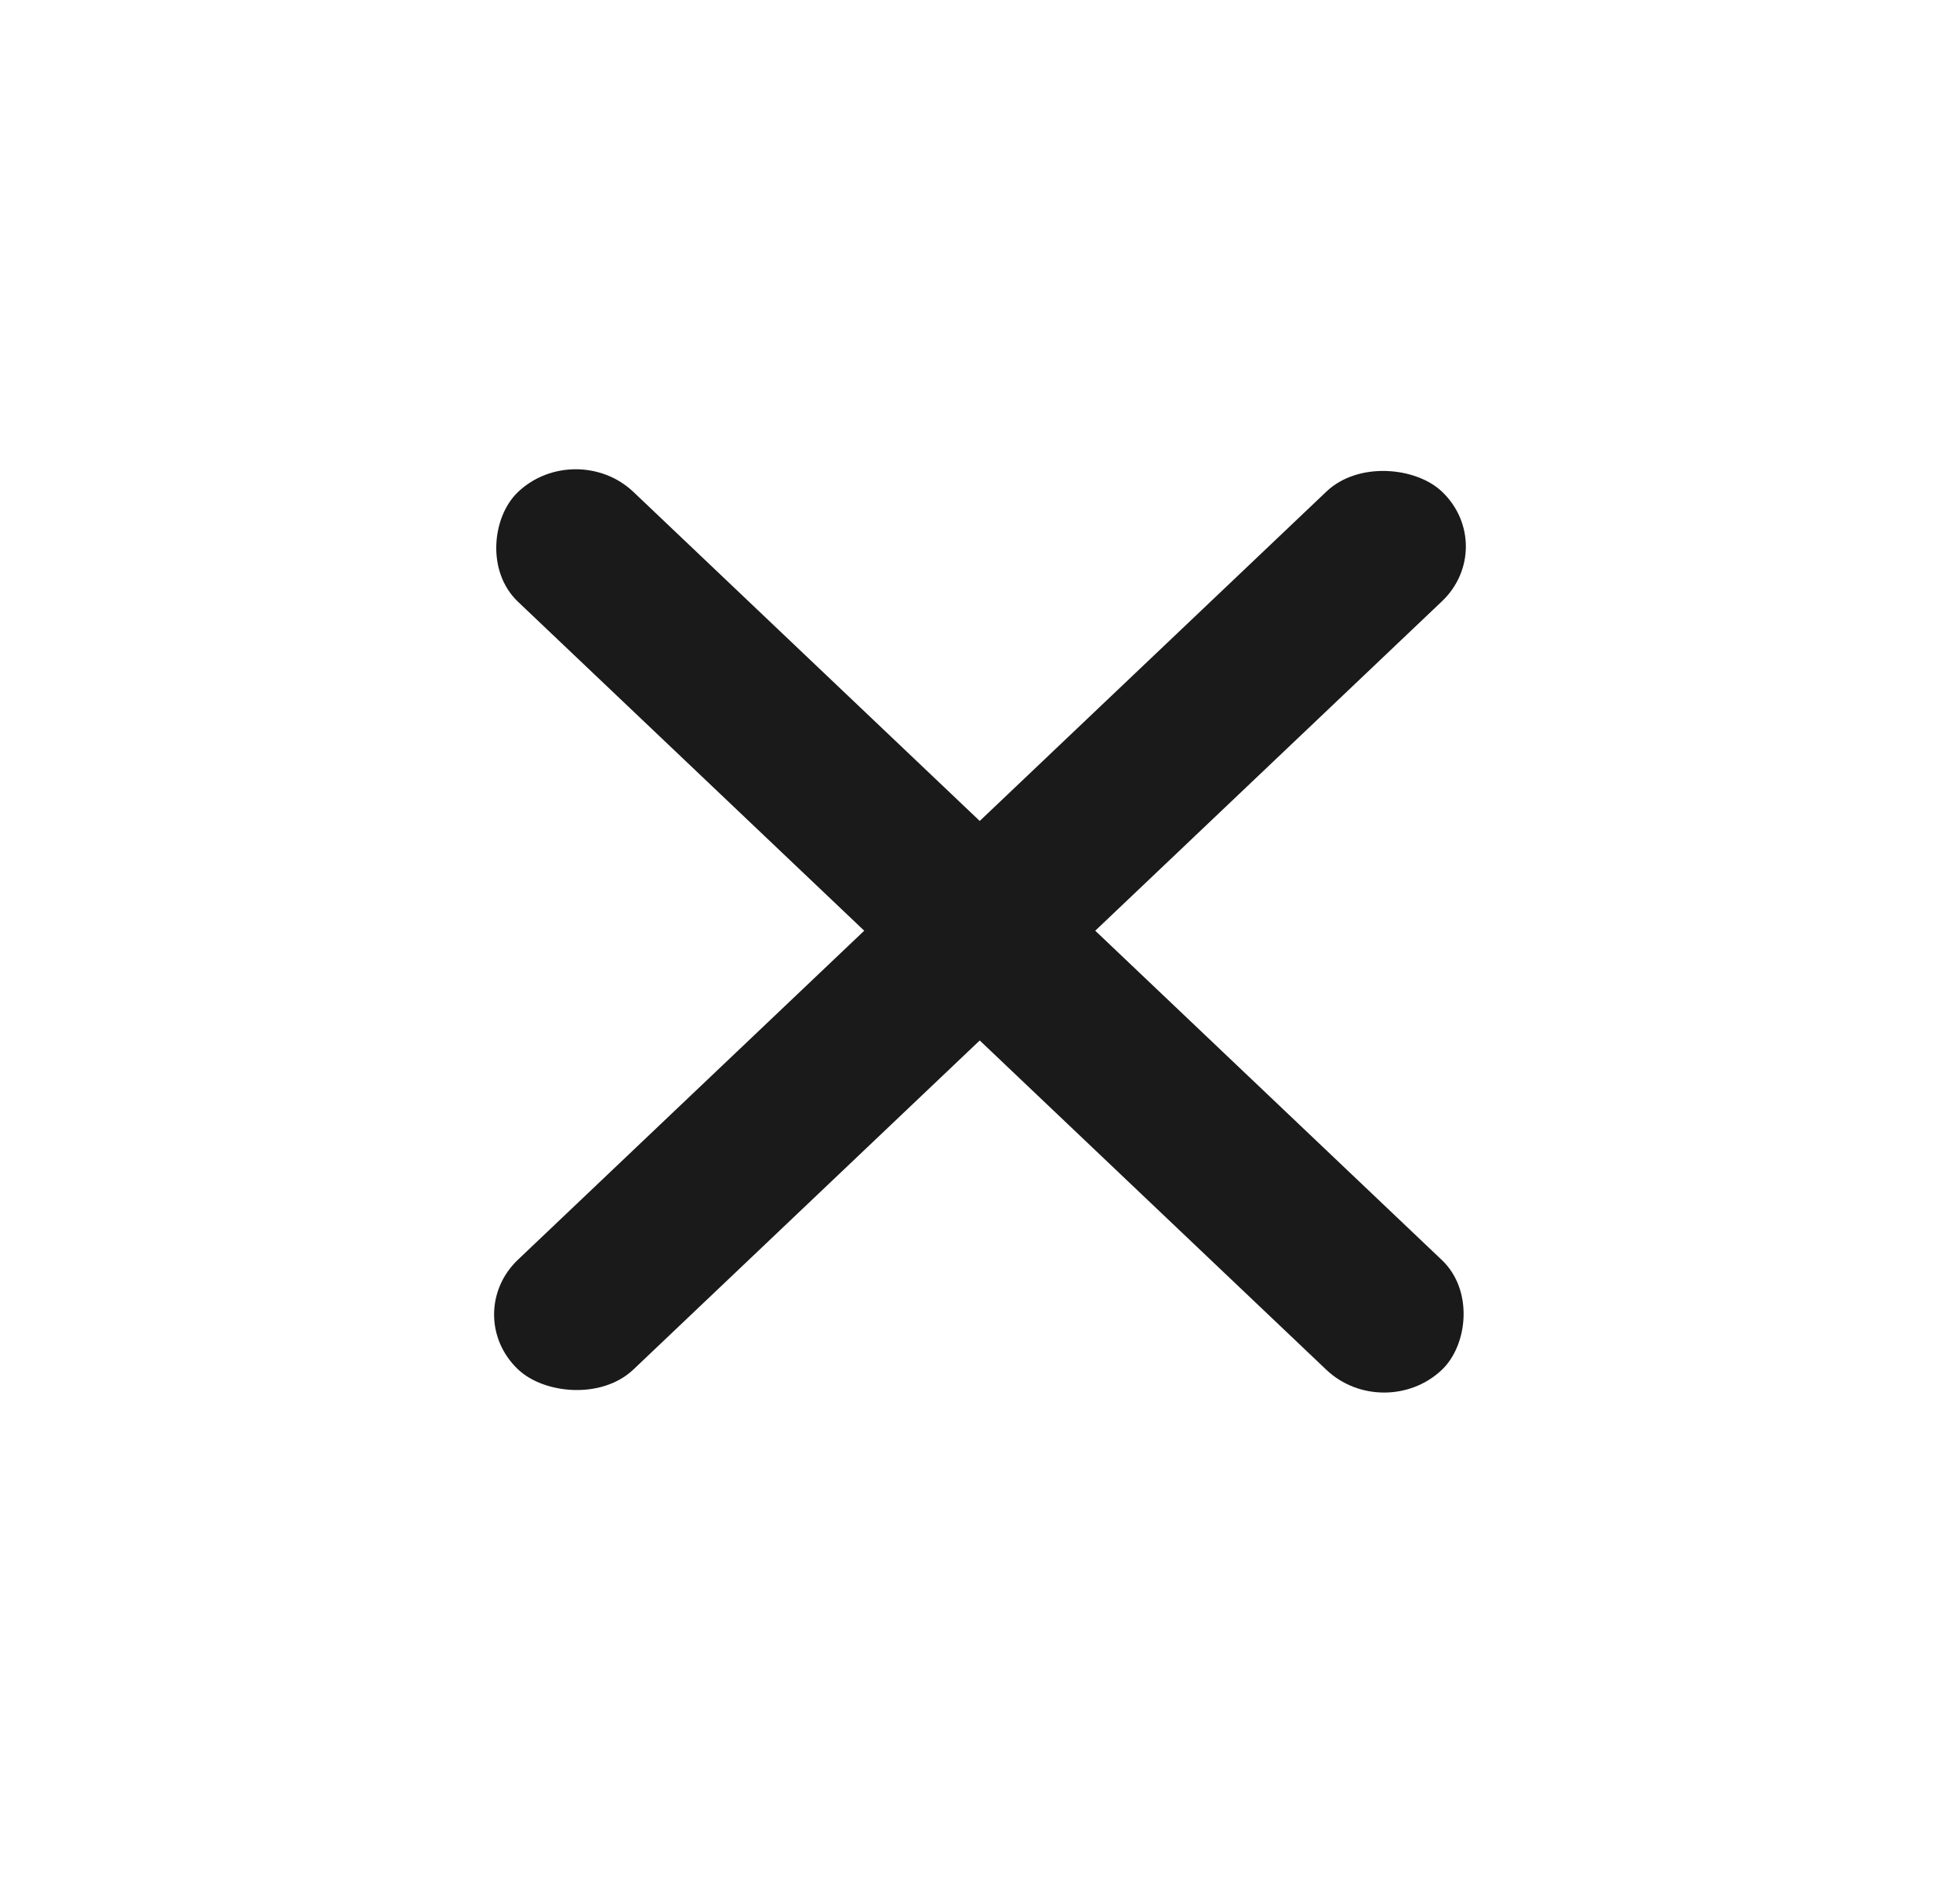 <svg width="24" height="23" viewBox="0 0 24 23" fill="none" xmlns="http://www.w3.org/2000/svg">
<rect width="15.604" height="1.951" rx="0.975" transform="matrix(0.725 -0.689 0.725 0.689 5.636 16.1)" fill="#1A1A1A"/>
<rect width="15.604" height="1.951" rx="0.975" transform="matrix(0.725 0.689 -0.725 0.689 7.05 5.354)" fill="#1A1A1A"/>
</svg>
